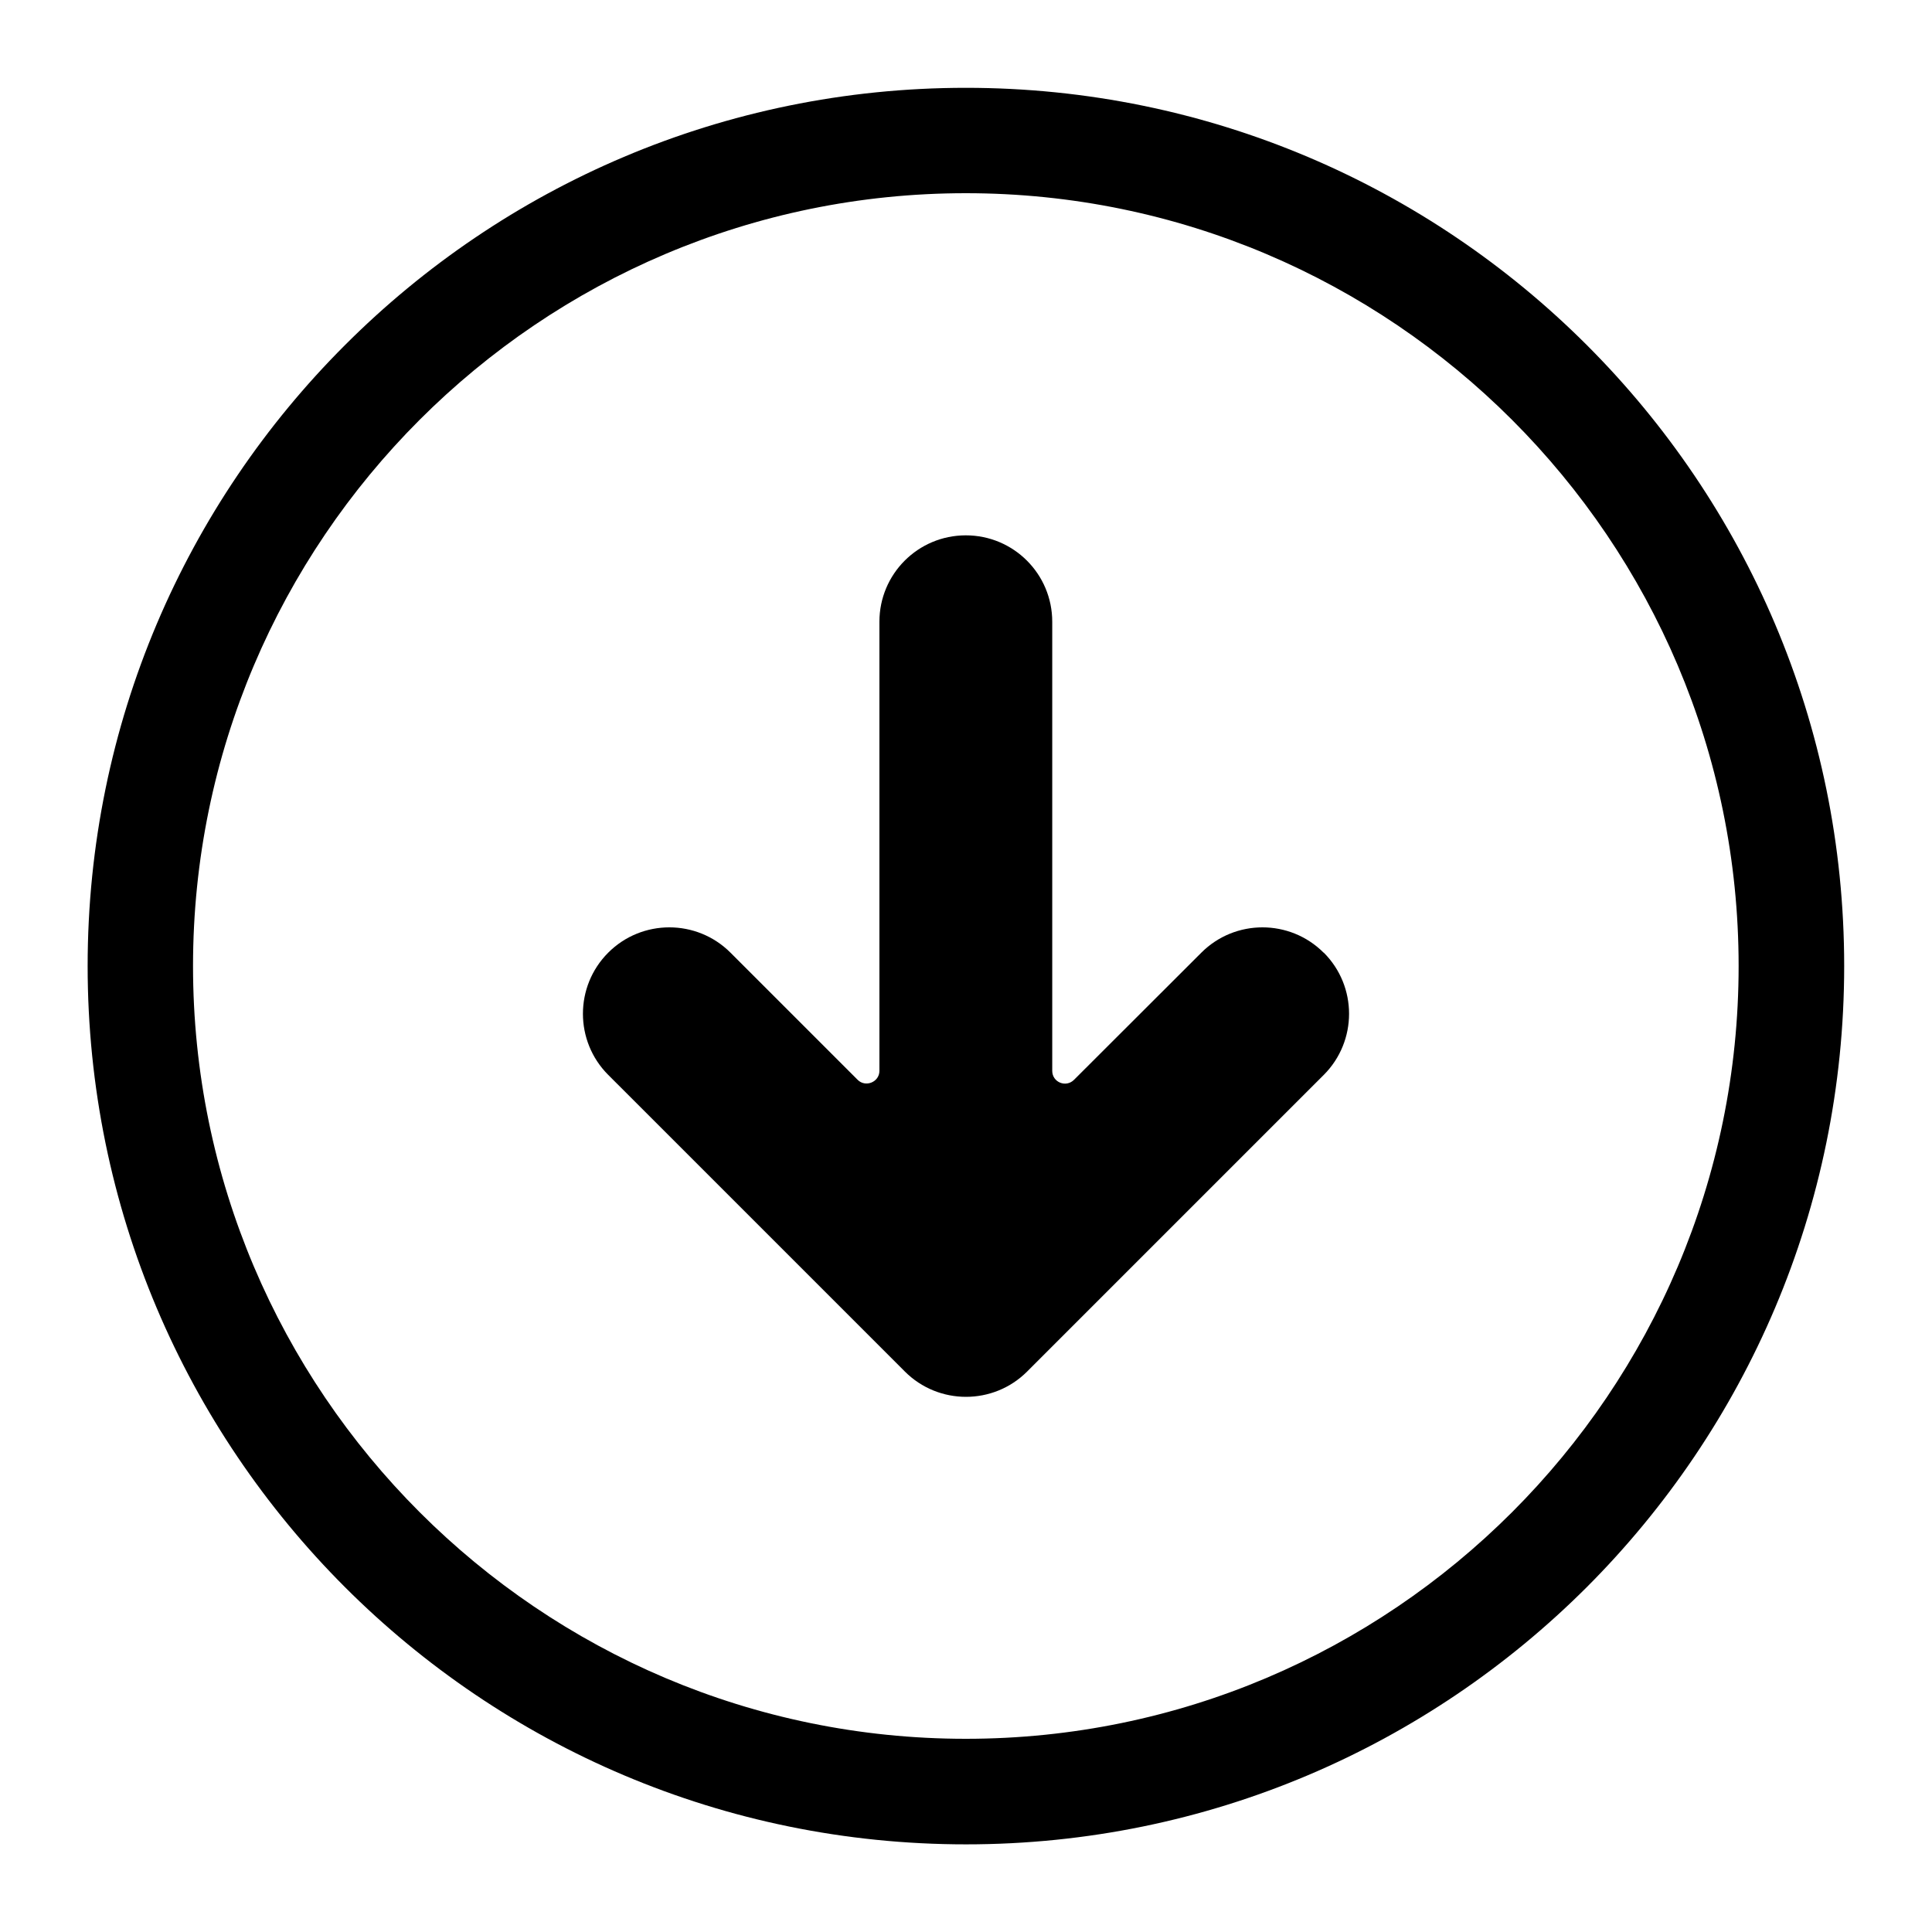 <?xml version="1.0" encoding="UTF-8"?>
<svg id="download" xmlns="http://www.w3.org/2000/svg" viewBox="0 0 110 110.01">
  <path d="M75.37,54.24c1.92,1.92,1.92,5.04,0,6.96l-16.89,16.89c-1.92,1.92-5.04,1.92-6.96,0l-16.89-16.89c-1.92-1.92-1.92-5.04,0-6.96,1.92-1.92,5.04-1.92,6.96,0l7.24,7.24c.45.45,1.24.13,1.24-.51v-25.57c0-2.72,2.2-4.92,4.92-4.92s4.92,2.2,4.92,4.92v25.57c0,.65.78.97,1.24.51l7.25-7.24c1.92-1.92,5.04-1.92,6.96,0h0Z"/>
  <path d="M90.35,19.65c-9.05-9.05-21.55-14.65-35.36-14.65s-26.31,5.6-35.35,14.65c-9.05,9.04-14.65,21.54-14.65,35.35,0,27.62,22.39,50.01,50.01,50.01,13.8,0,26.3-5.6,35.35-14.65,9.04-9.05,14.65-21.55,14.65-35.36s-5.6-26.3-14.65-35.35ZM54.99,99c-24.26,0-44-19.74-44-44S30.73,11,54.99,11s44,19.74,44,44-19.73,44-44,44Z"/>
</svg>